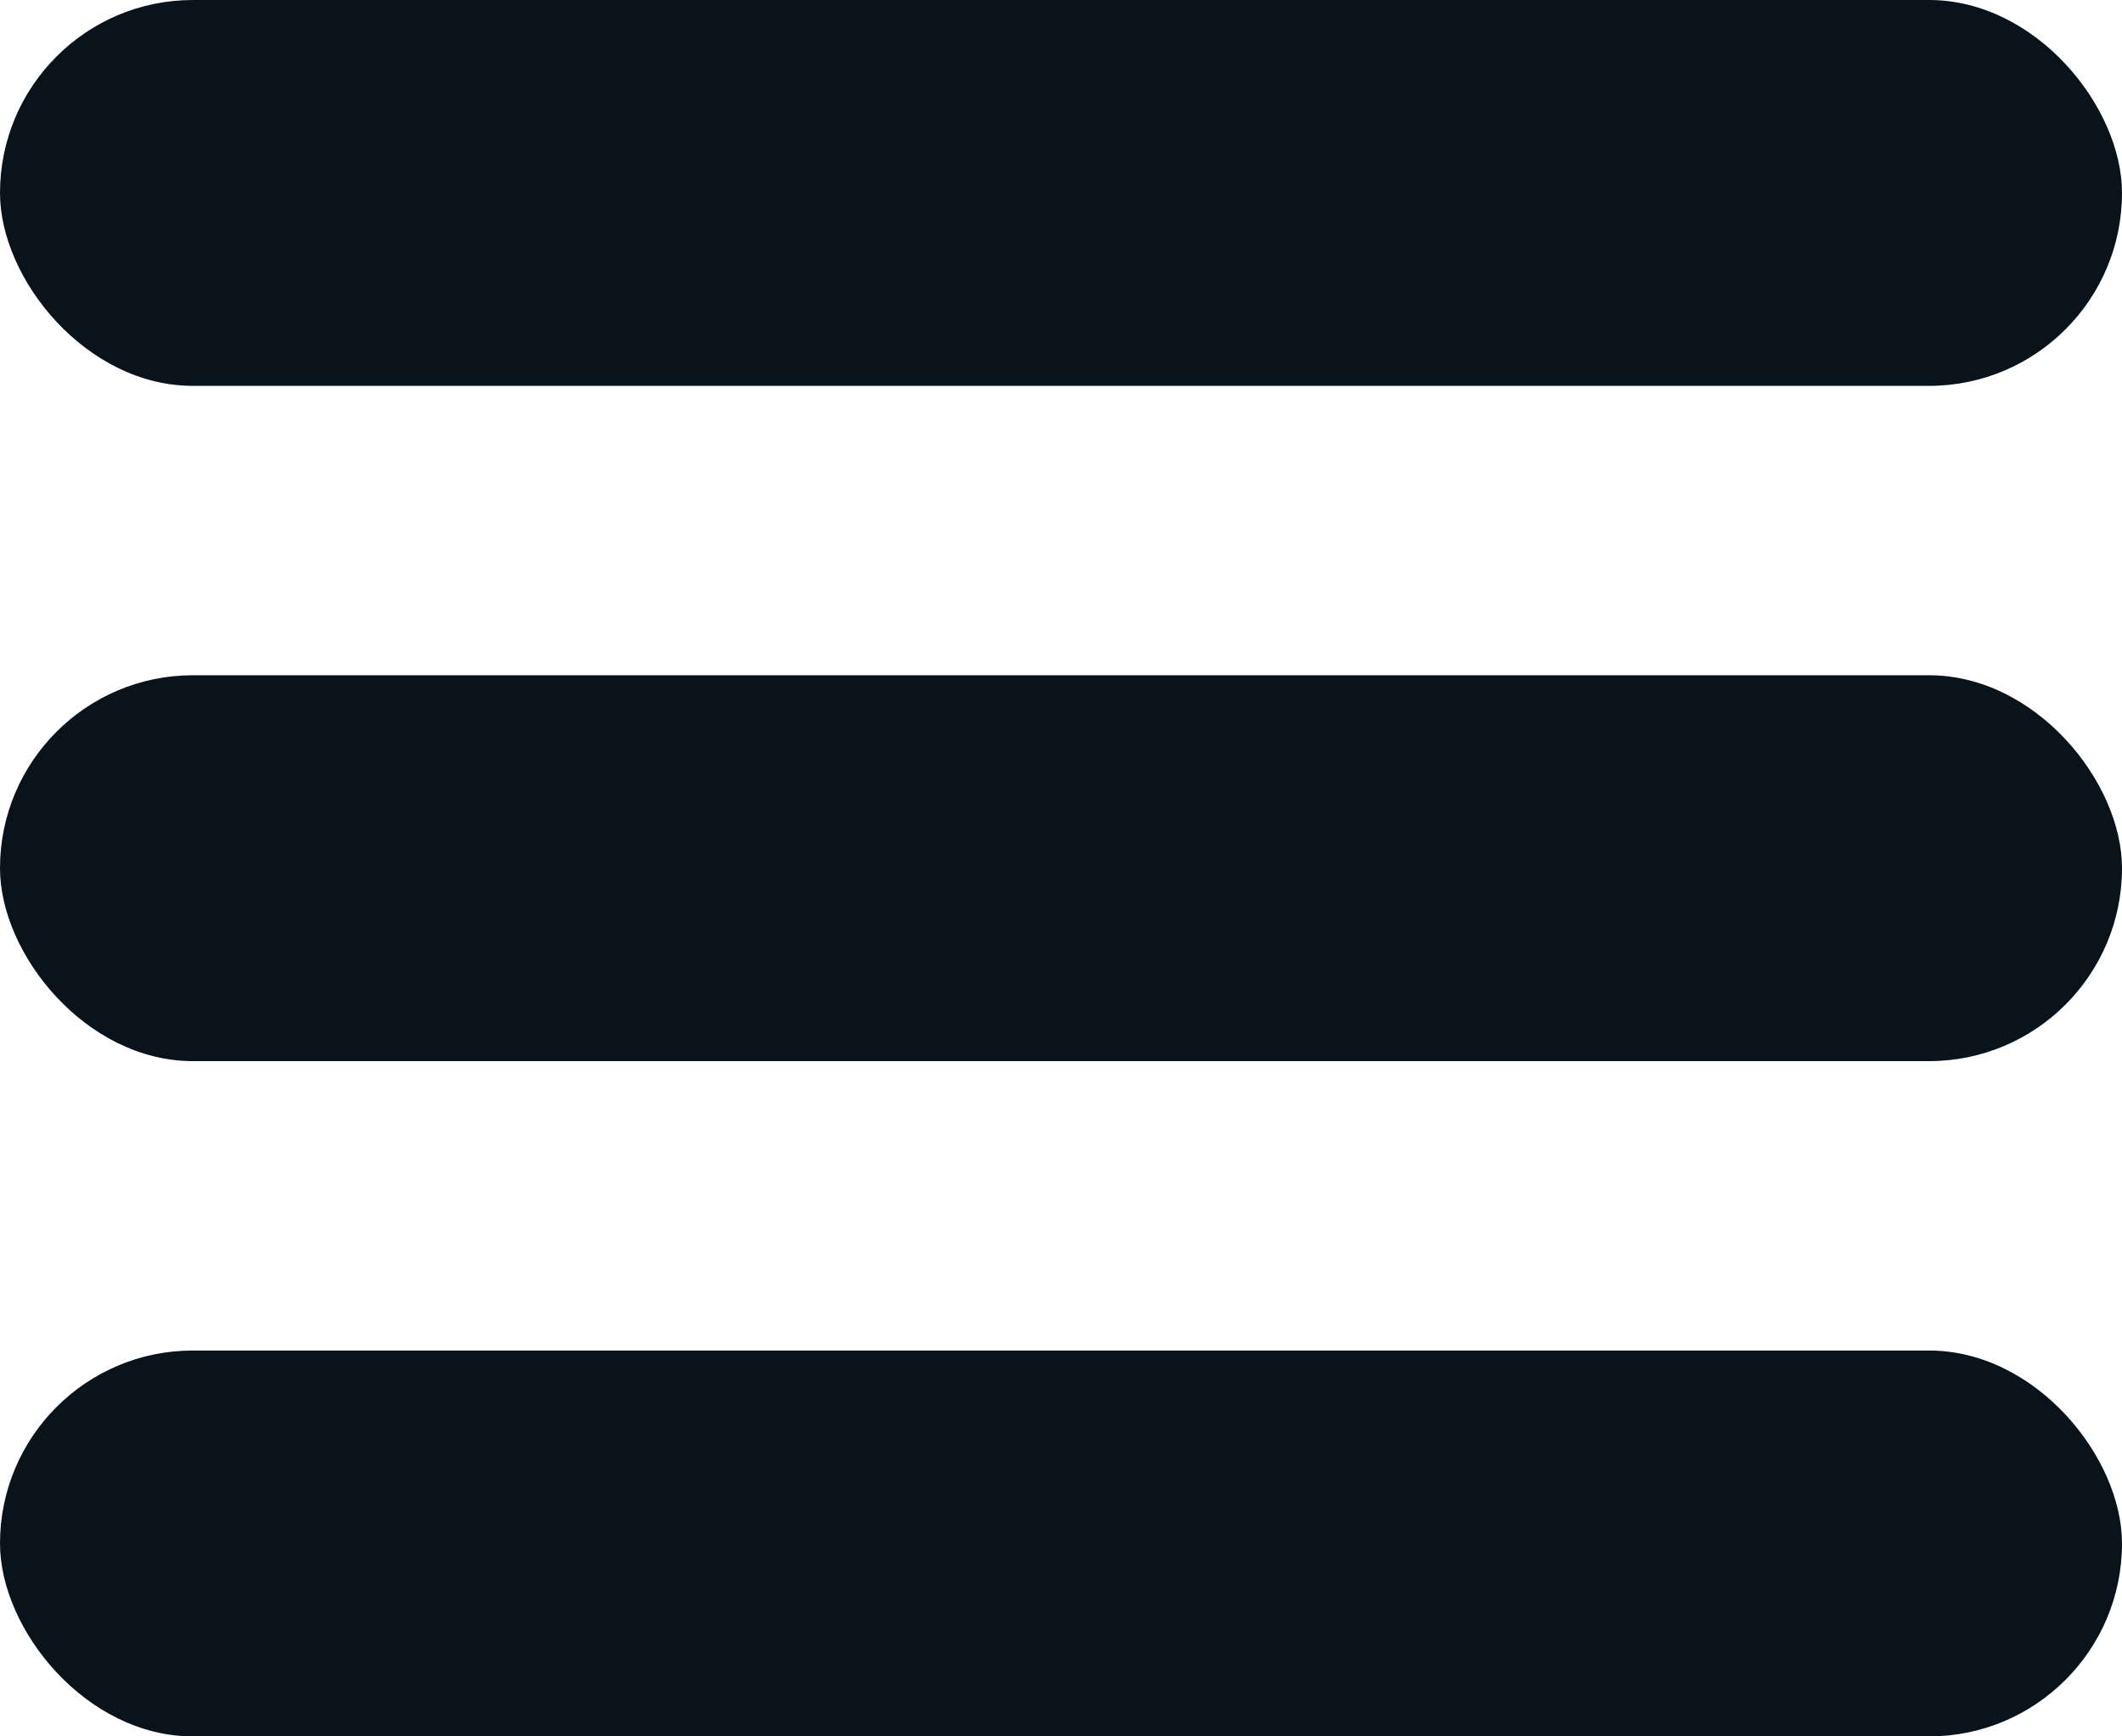 <svg width="22" height="18" viewBox="0 0 22 18" fill="none" xmlns="http://www.w3.org/2000/svg">
<rect width="22" height="4" rx="2" fill="#09131B"/>
<rect y="14" width="22" height="4" rx="2" fill="#09131B"/>
<rect y="7" width="22" height="4" rx="2" fill="#09131B"/>
</svg>
